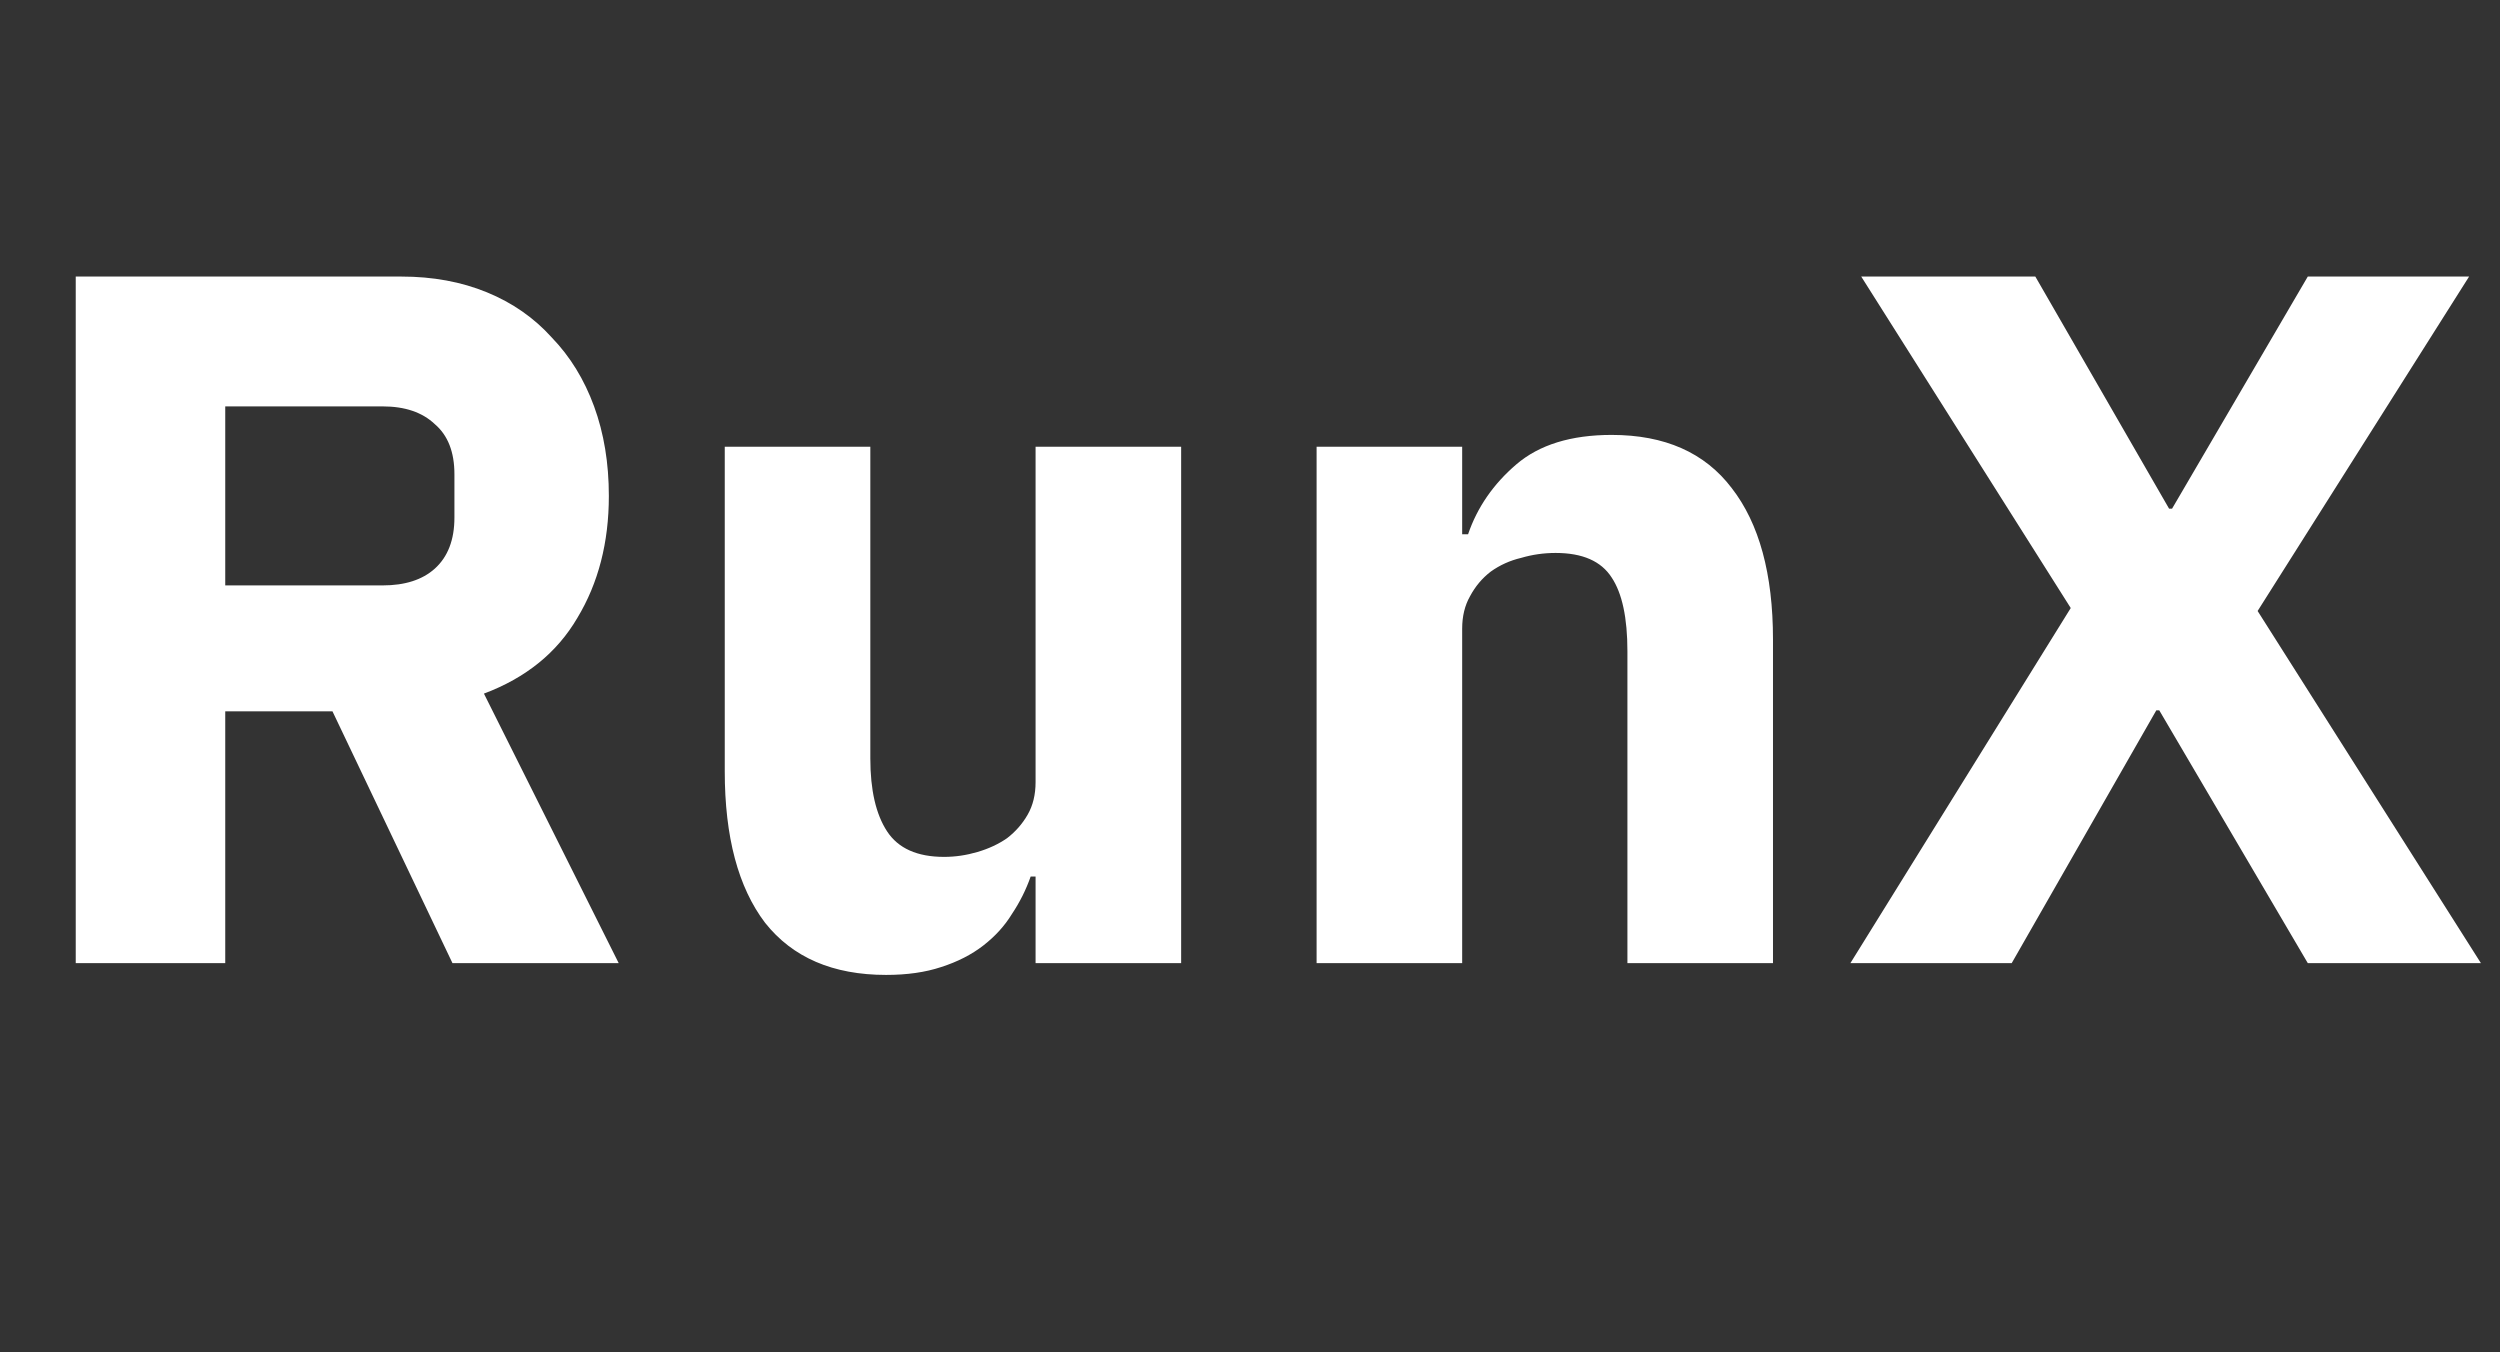 <svg width="61" height="33" viewBox="0 0 61 33" fill="none" xmlns="http://www.w3.org/2000/svg">
<rect x="0" y="0" width="61" height="33" fill="#333333" stroke="none"/>
<path d="M5.496 23.5H1.848V6.748H9.792C10.56 6.748 11.256 6.876 11.88 7.132C12.504 7.388 13.032 7.756 13.464 8.236C13.912 8.7 14.256 9.26 14.496 9.916C14.736 10.572 14.856 11.3 14.856 12.1C14.856 13.236 14.6 14.228 14.088 15.076C13.592 15.924 12.832 16.54 11.808 16.924L15.096 23.5H11.04L8.112 17.356H5.496V23.5ZM9.336 14.284C9.88 14.284 10.304 14.148 10.608 13.876C10.928 13.588 11.088 13.172 11.088 12.628V11.572C11.088 11.028 10.928 10.62 10.608 10.348C10.304 10.06 9.88 9.916 9.336 9.916H5.496V14.284H9.336ZM25.268 21.388H25.148C25.036 21.708 24.884 22.012 24.692 22.3C24.516 22.588 24.284 22.844 23.996 23.068C23.708 23.292 23.364 23.468 22.964 23.596C22.58 23.724 22.132 23.788 21.62 23.788C20.324 23.788 19.34 23.364 18.668 22.516C18.012 21.652 17.684 20.42 17.684 18.82V10.9H21.236V18.508C21.236 19.276 21.372 19.868 21.644 20.284C21.916 20.7 22.38 20.908 23.036 20.908C23.308 20.908 23.58 20.868 23.852 20.788C24.124 20.708 24.364 20.596 24.572 20.452C24.78 20.292 24.948 20.1 25.076 19.876C25.204 19.652 25.268 19.388 25.268 19.084V10.9H28.82V23.5H25.268V21.388ZM32.125 23.5V10.9H35.677V13.036H35.821C36.045 12.38 36.437 11.812 36.997 11.332C37.557 10.852 38.333 10.612 39.325 10.612C40.621 10.612 41.597 11.044 42.253 11.908C42.925 12.772 43.261 14.004 43.261 15.604V23.5H39.709V15.892C39.709 15.076 39.581 14.476 39.325 14.092C39.069 13.692 38.613 13.492 37.957 13.492C37.669 13.492 37.389 13.532 37.117 13.612C36.845 13.676 36.597 13.788 36.373 13.948C36.165 14.108 35.997 14.308 35.869 14.548C35.741 14.772 35.677 15.036 35.677 15.34V23.5H32.125ZM60.534 23.5H56.31L52.686 17.332H52.614L49.086 23.5H45.15L50.526 14.836L45.414 6.748H49.662L52.926 12.412H52.998L56.31 6.748H60.246L55.086 14.908L60.534 23.5Z" fill="white"/>
</svg>
